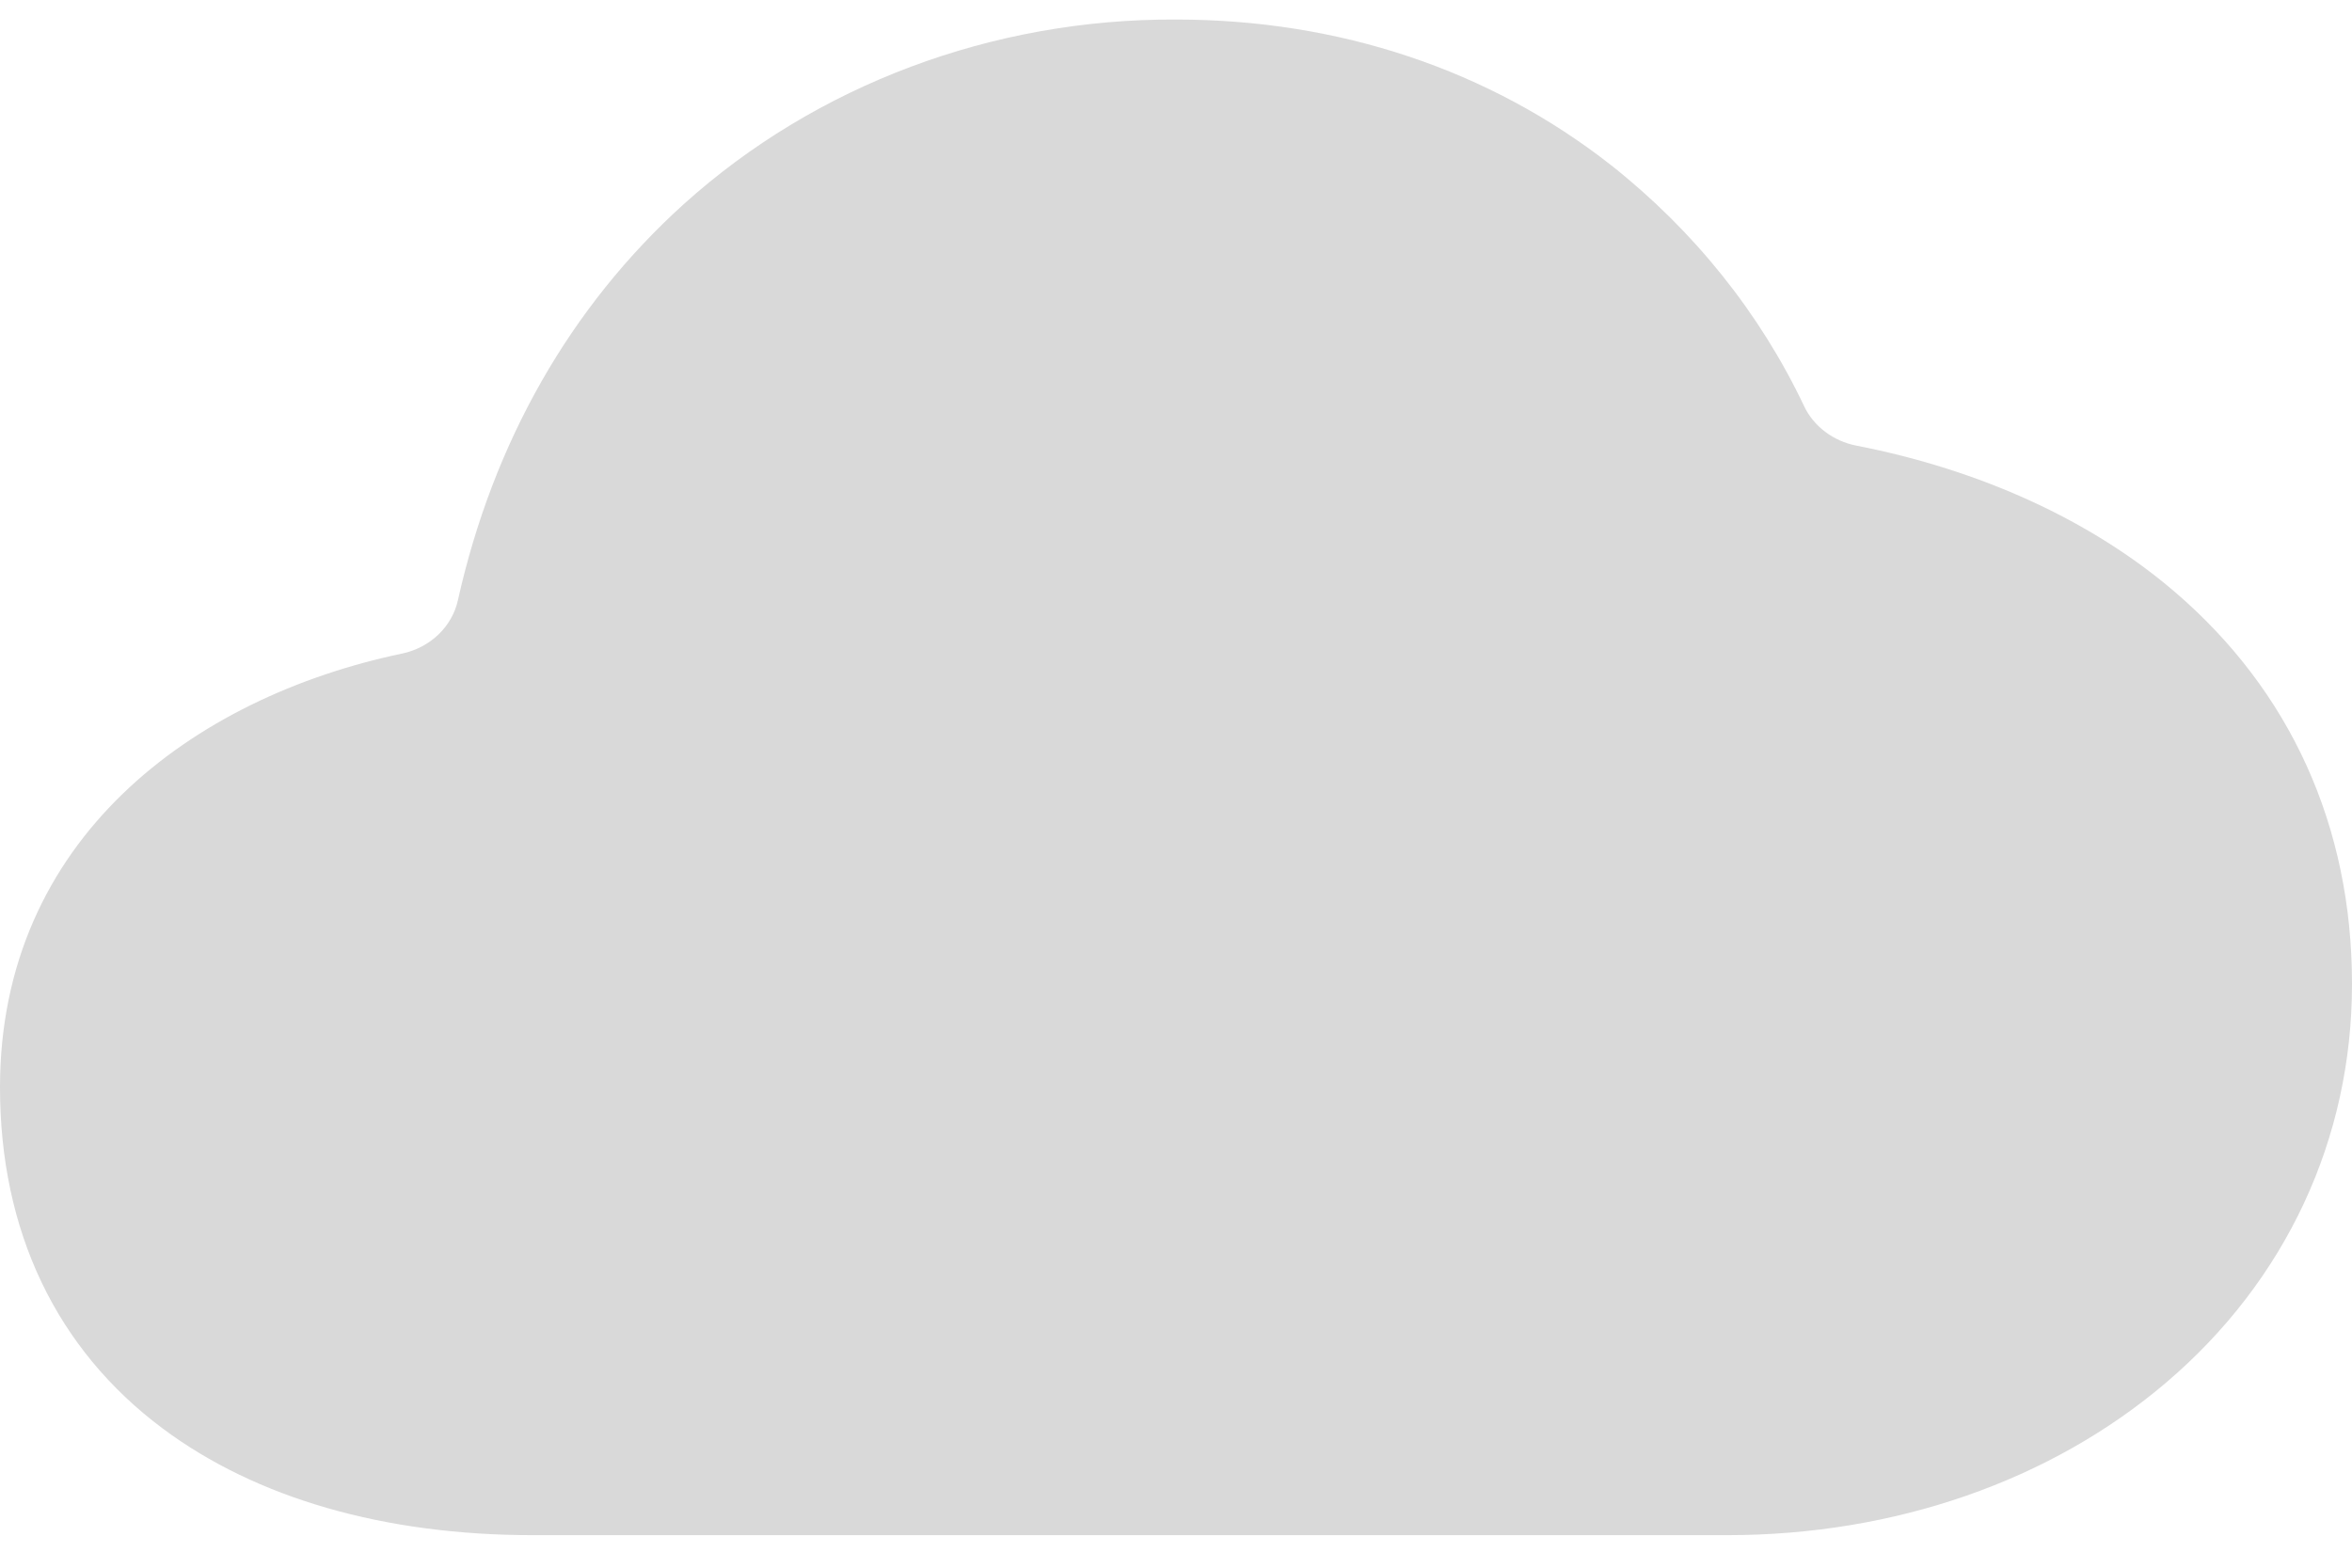 <svg width="36" height="24" viewBox="0 0 36 24" fill="none" xmlns="http://www.w3.org/2000/svg">
<path d="M26.438 23.502H8.156C5.88 23.502 3.921 22.937 2.49 21.869C0.861 20.653 0 18.847 0 16.646C0 12.851 2.953 10.675 6.157 10.005C6.367 9.96 6.56 9.859 6.711 9.714C6.862 9.569 6.965 9.387 7.009 9.188C7.549 6.77 8.728 4.696 10.467 3.124C12.491 1.3 15.193 0.286 18 0.299C20.496 0.299 22.798 1.069 24.657 2.527C25.928 3.531 26.939 4.794 27.614 6.218C27.686 6.371 27.797 6.505 27.936 6.61C28.075 6.715 28.238 6.788 28.413 6.822C30.312 7.192 32.004 7.964 33.278 9.053C35.059 10.574 36 12.653 36 15.064C36 17.437 34.989 19.605 33.153 21.168C31.385 22.673 29 23.502 26.438 23.502Z" fill="#D9D9D9"/>
</svg>

